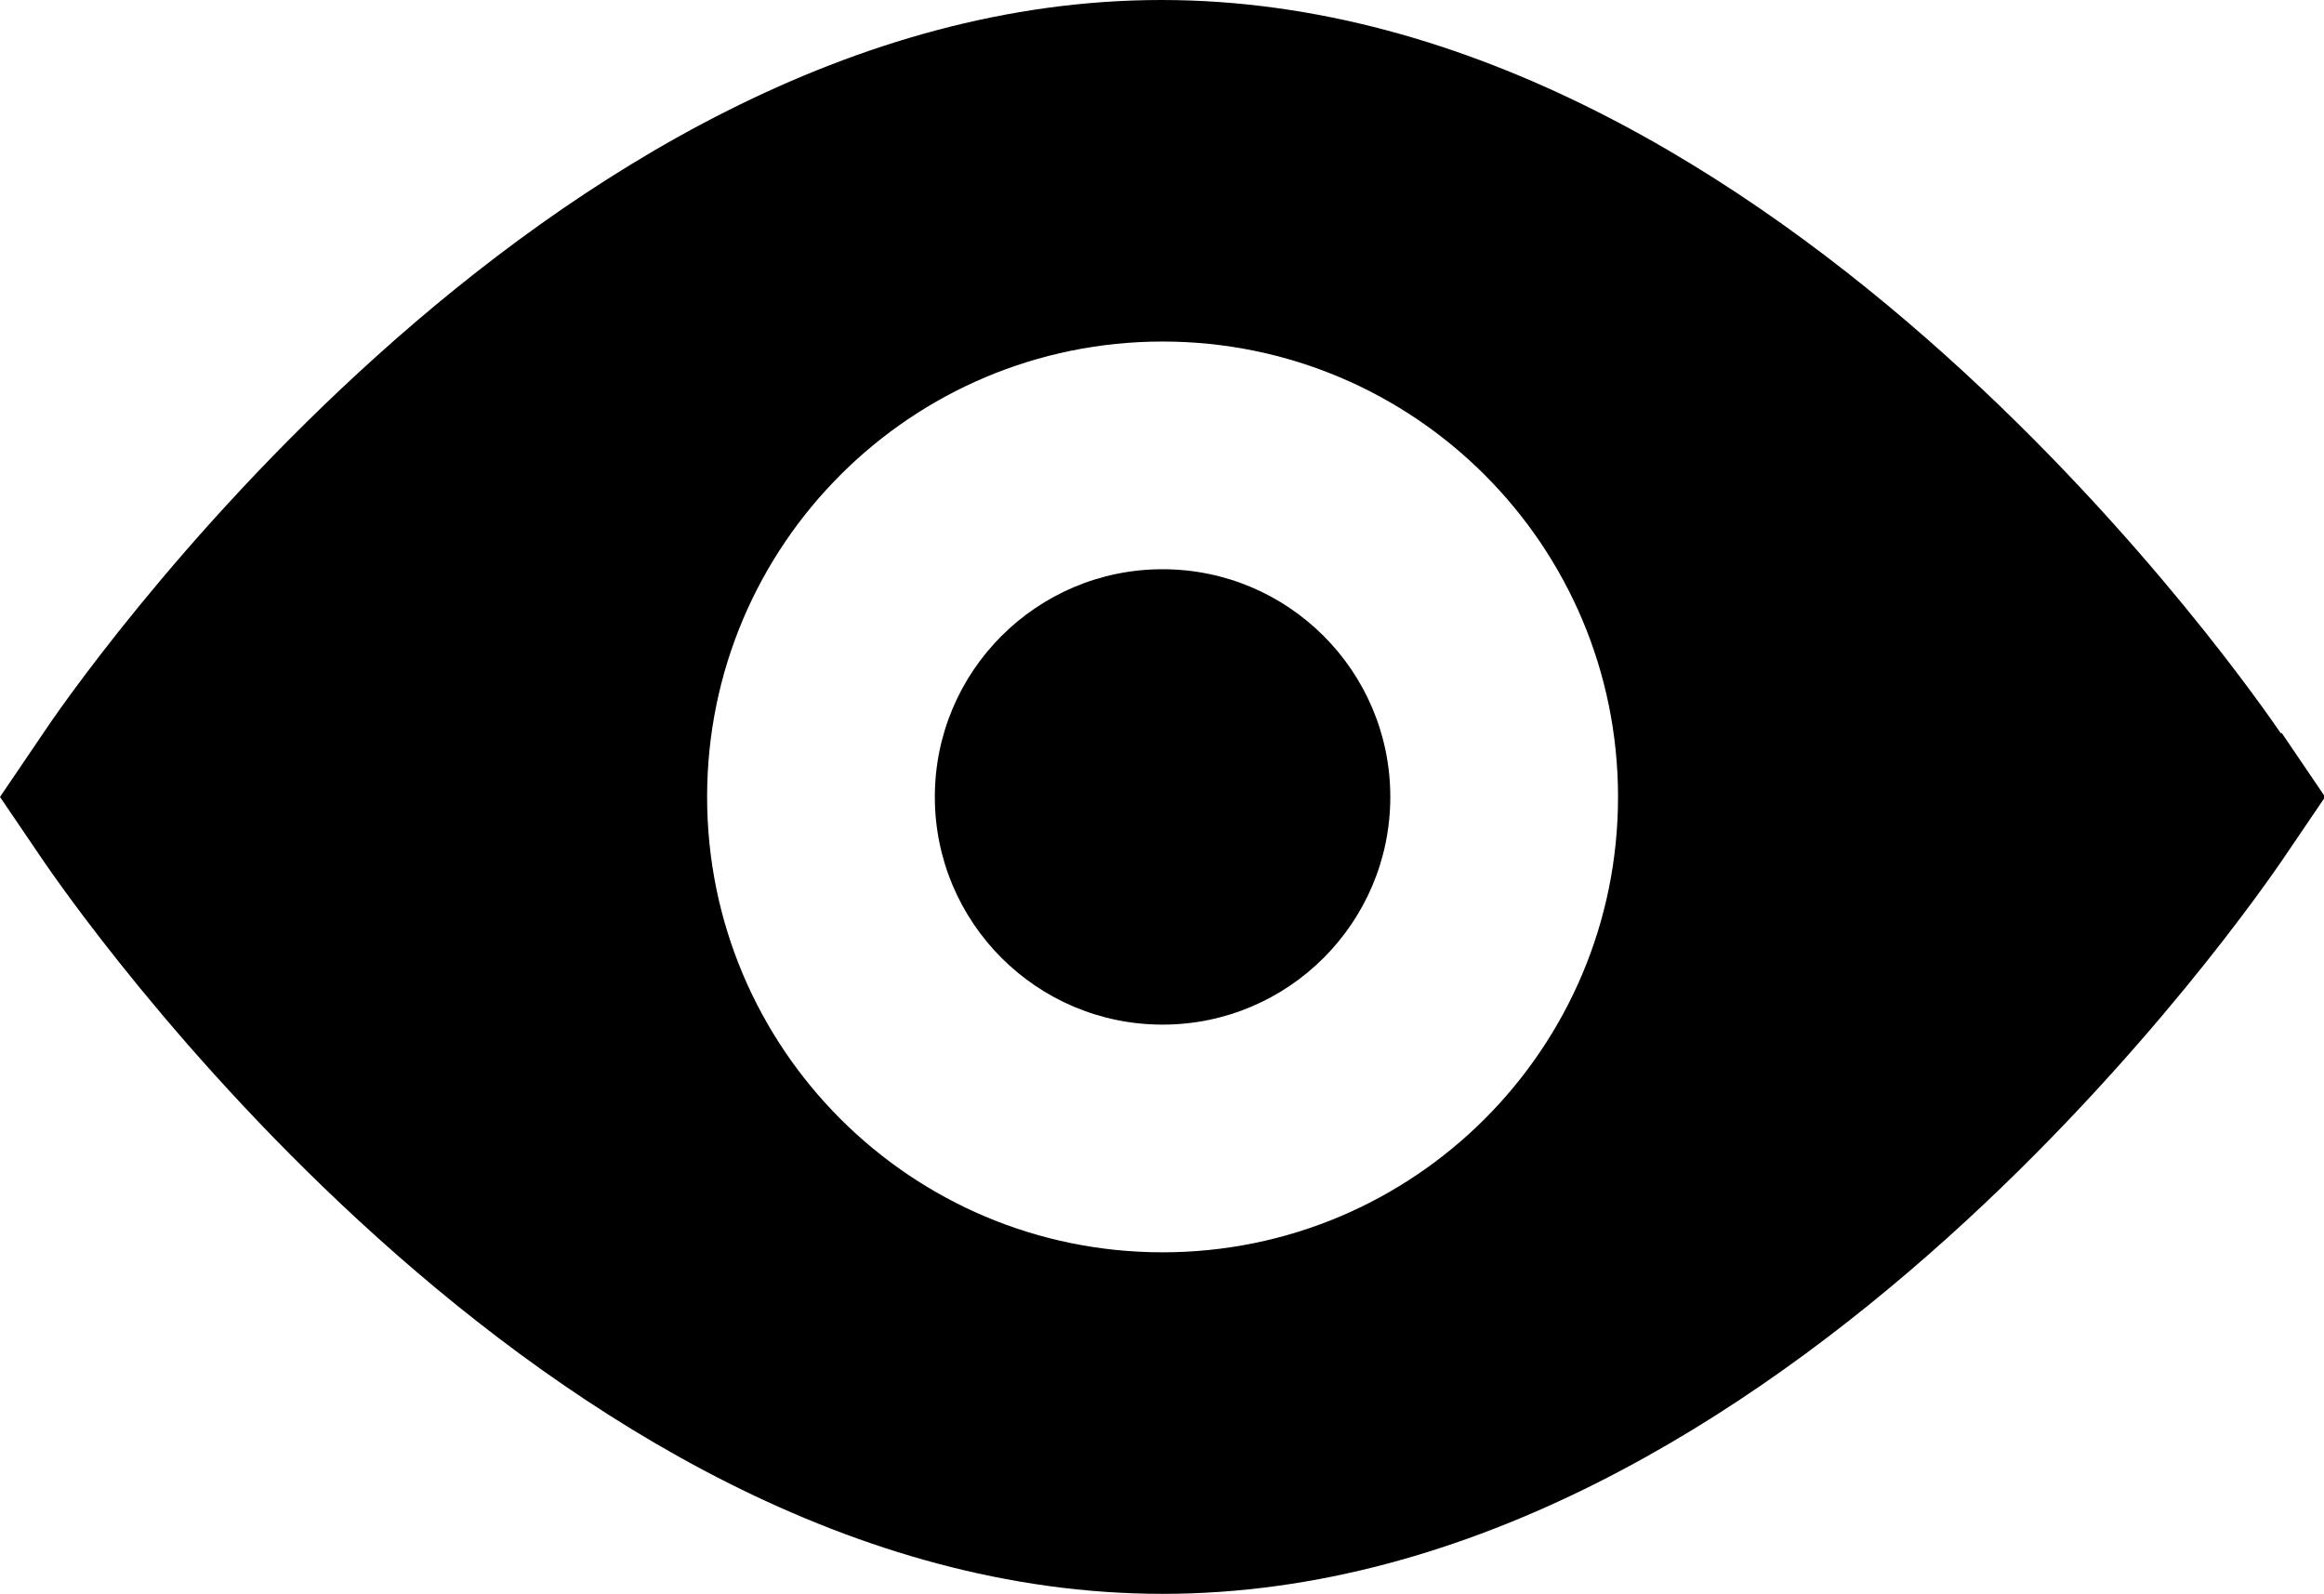 <?xml version="1.0" encoding="UTF-8"?>
<svg id="Ebene_1" data-name="Ebene 1" xmlns="http://www.w3.org/2000/svg" viewBox="0 0 20.41 14">
  <circle cx="10.21" cy="7" r="2"/>
  <path d="M20.03,6.44c-.18-.26-4.39-6.44-9.83-6.44S.55,6.18.38,6.44l-.38.56.38.56c.18.26,4.39,6.44,9.83,6.44s9.65-6.18,9.83-6.44l.38-.56-.38-.56ZM10.21,11c-2.21,0-4-1.79-4-4s1.79-4,4-4,4,1.79,4,4-1.79,4-4,4Z"/>
</svg>